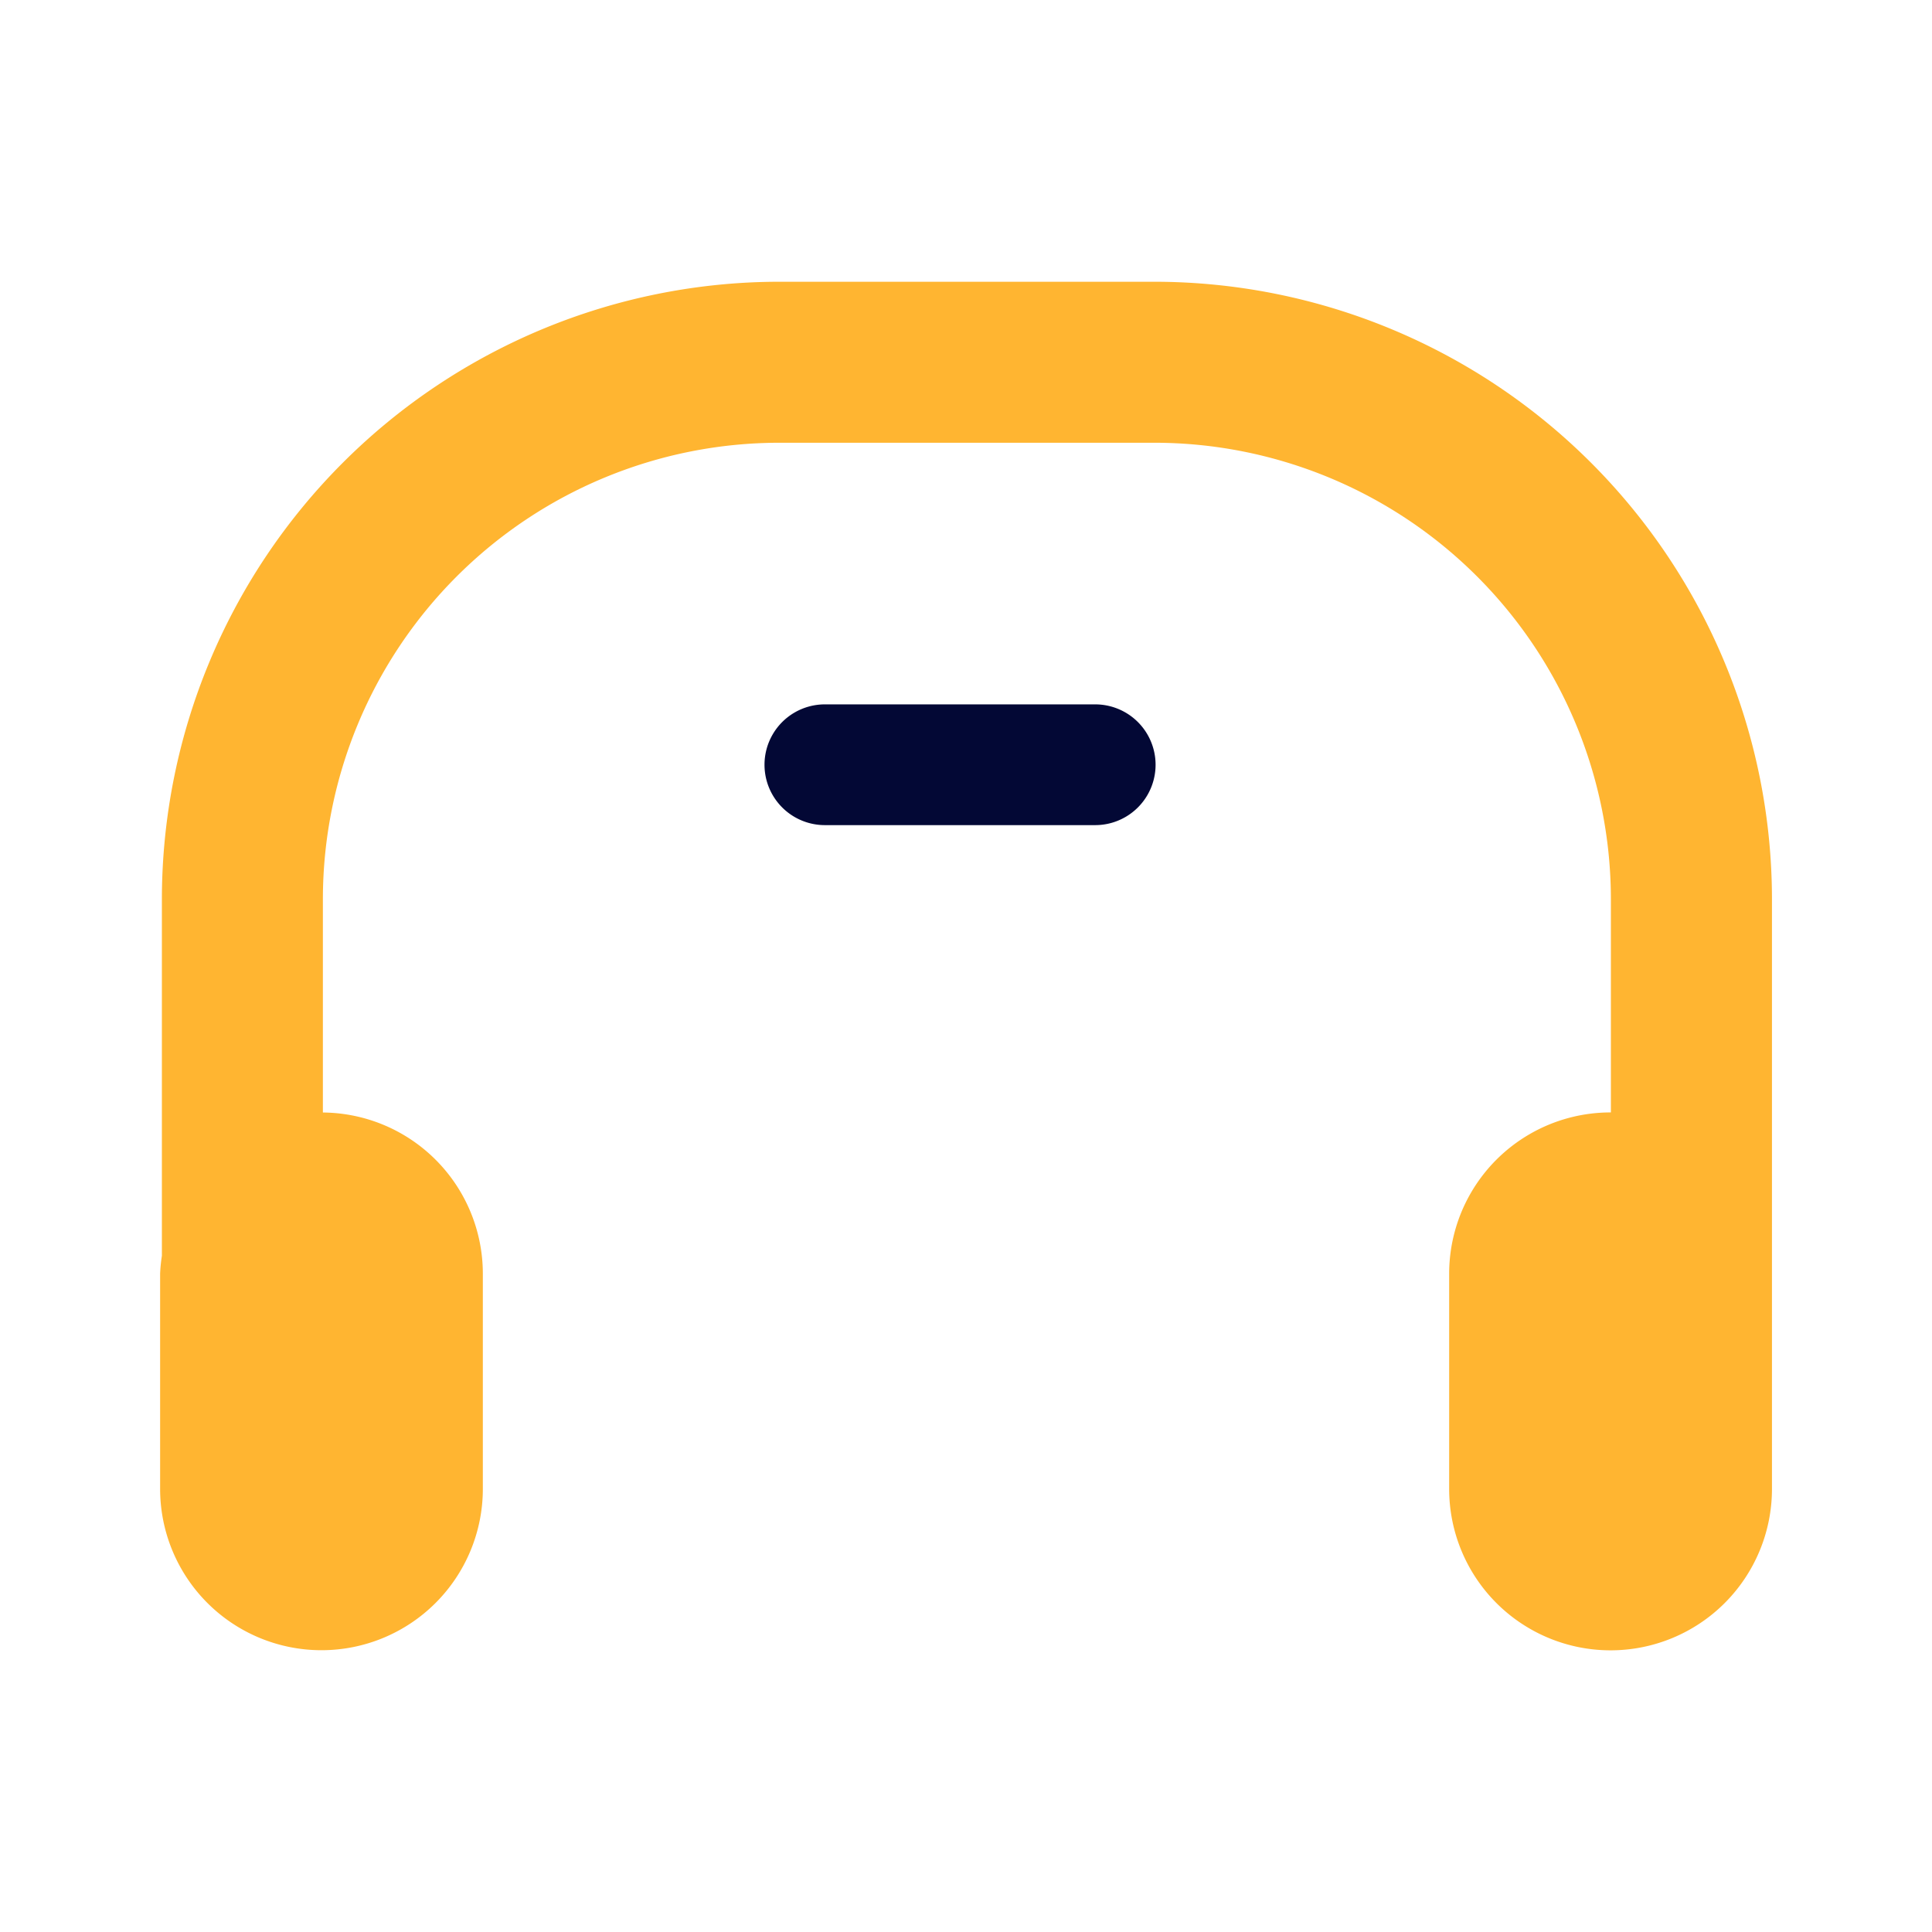 <svg xmlns="http://www.w3.org/2000/svg" viewBox="0 0 24 24" focusable="false">
  <path d="M14.344 3.5H9.677a7.675 7.675 0 00-7.666 7.667V15.6a1.977 1.977 0 00-.022.222v2.673a2.004 2.004 0 004.009 0v-2.673a2.003 2.003 0 00-1.987-2.002v-2.654A5.673 5.673 0 019.677 5.5h4.667a5.673 5.673 0 015.667 5.667v2.652h-.004a2.004 2.004 0 00-2.005 2.004v2.673a2.004 2.004 0 004.01 0v-7.33A7.675 7.675 0 0014.343 3.5z" fill="#ffb531"/>
  <path d="M13.605 10.25h-3.358a.75.75 0 010-1.5h3.358a.75.75 0 010 1.5z" fill="#030835"/>
</svg>
